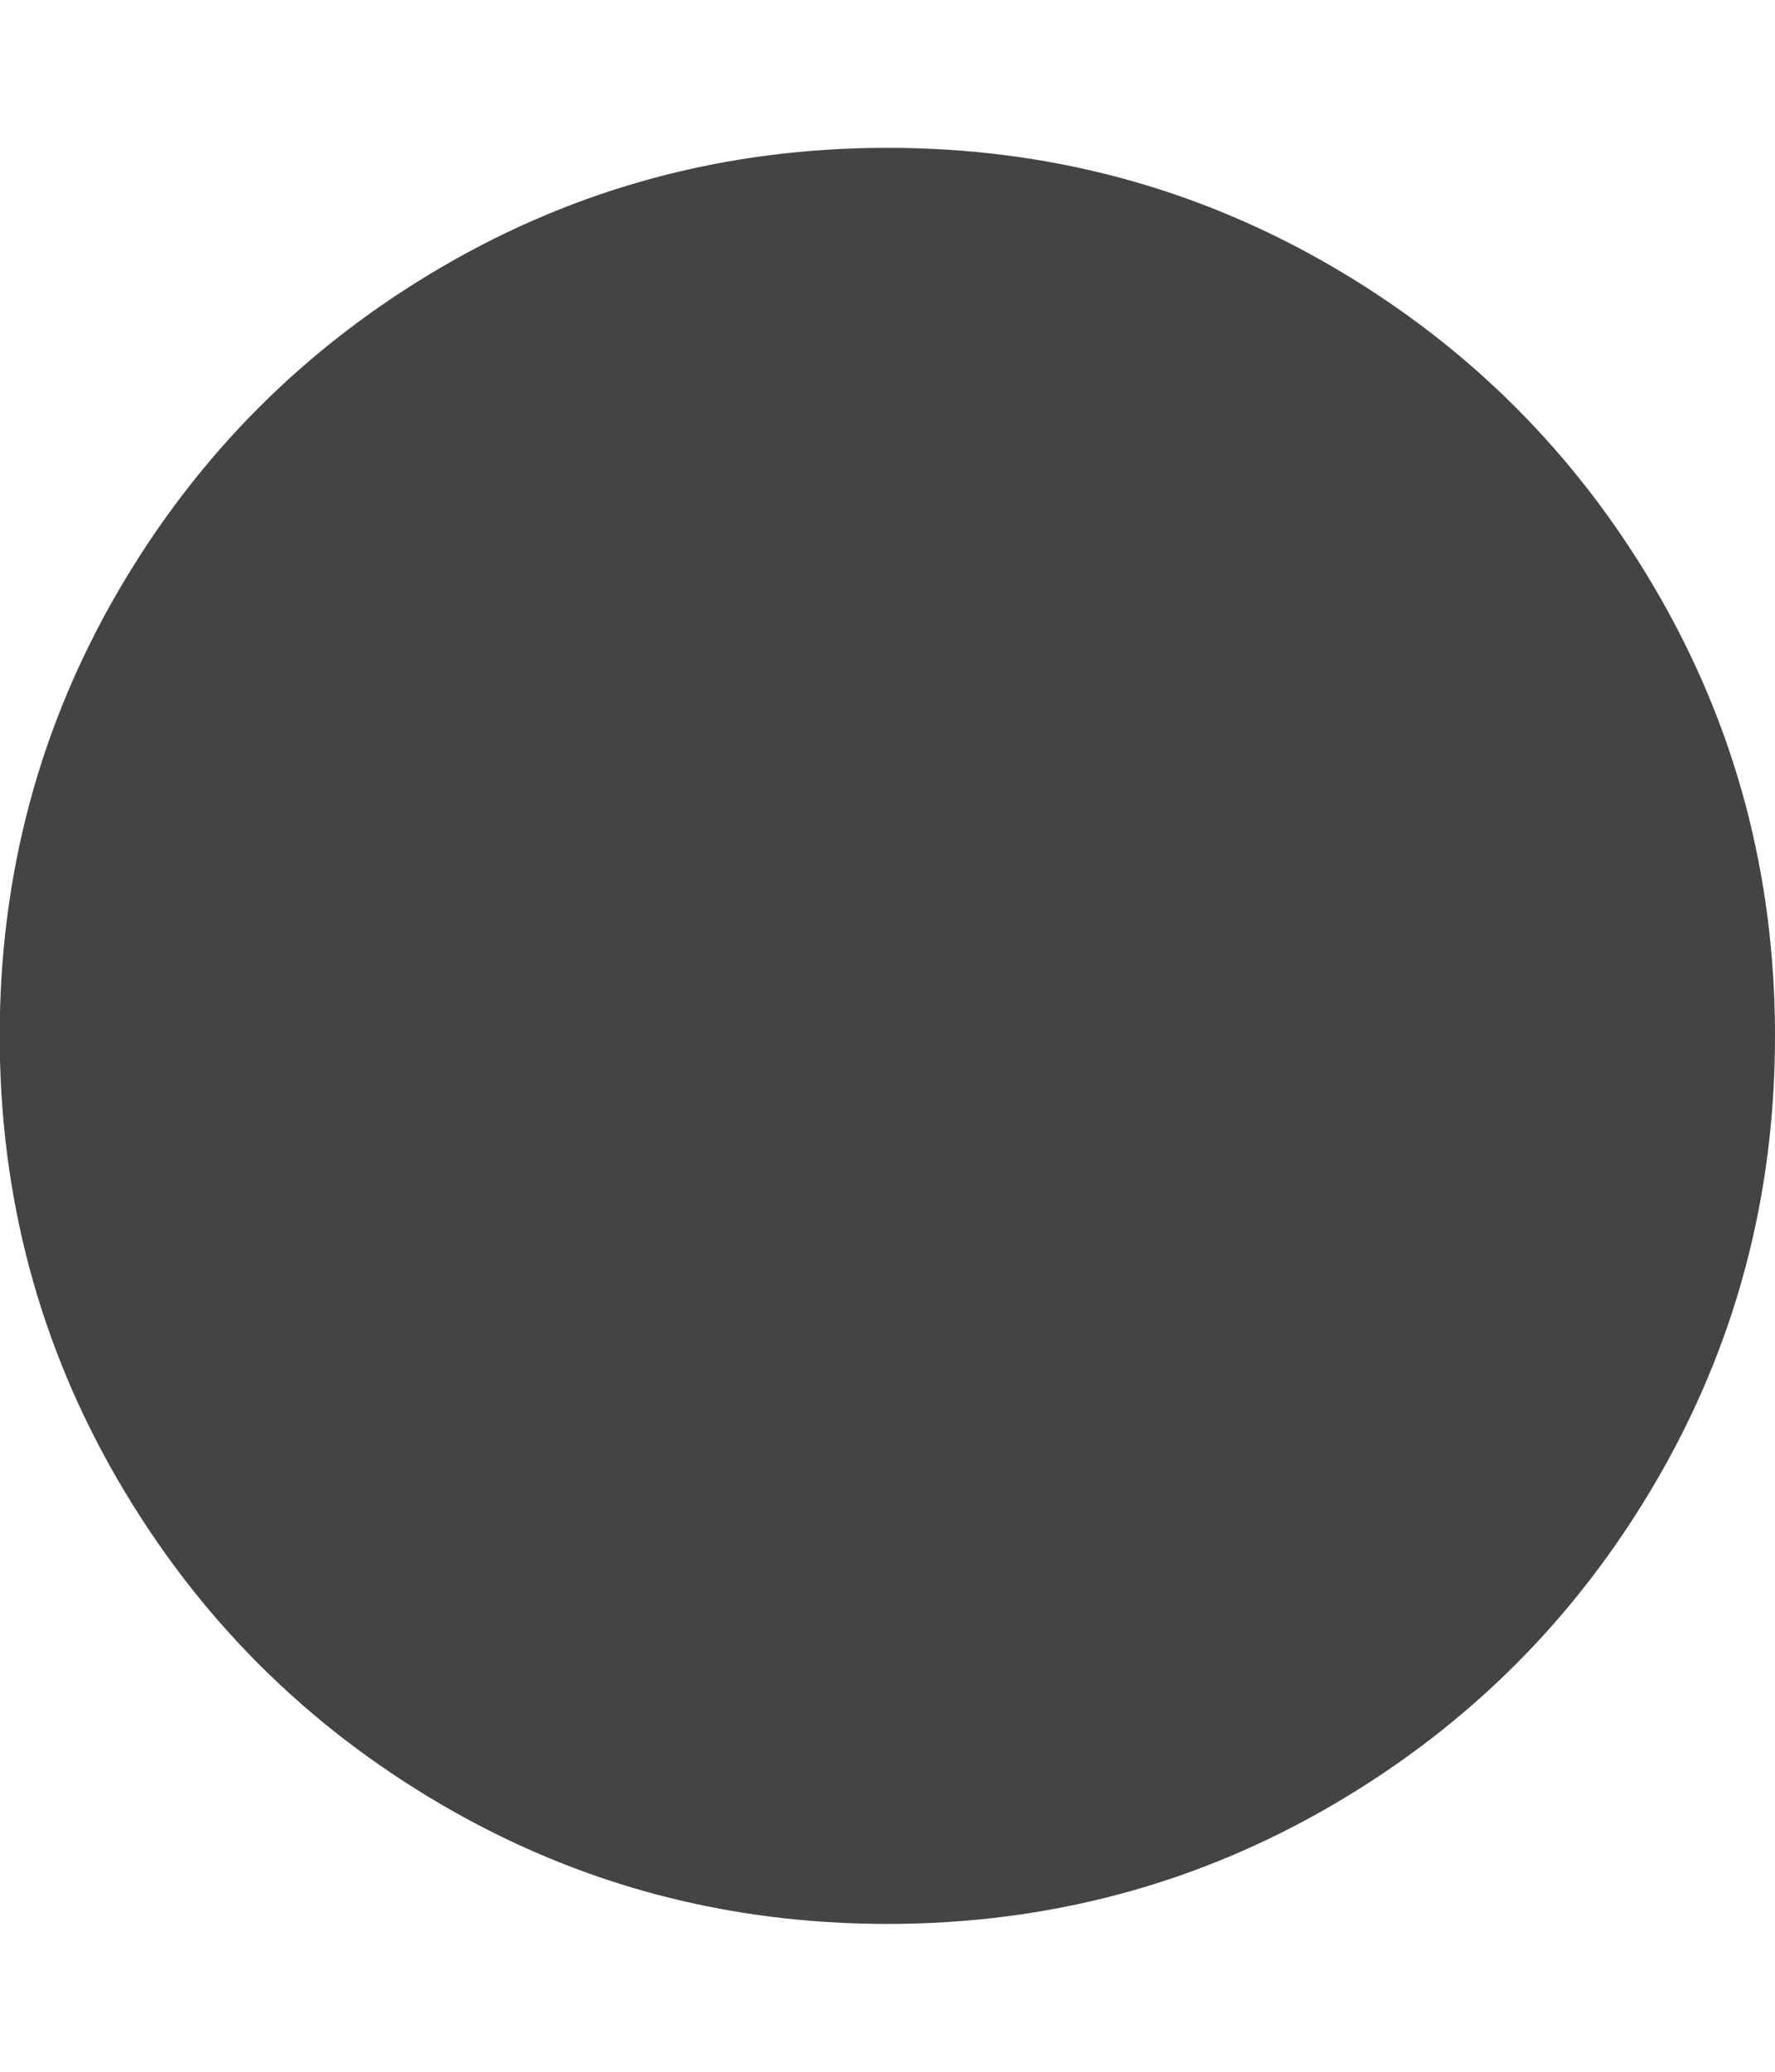 <svg xmlns="http://www.w3.org/2000/svg" width="12" height="14" viewBox="0 0 12 14"><path fill="#444" d="M12 7q0 1.633-.805 3.012t-2.184 2.184-3.012.805-3.012-.805-2.184-2.184T-.002 7t.805-3.012 2.184-2.184T5.999.999t3.012.805 2.184 2.184T12 7z"/></svg>